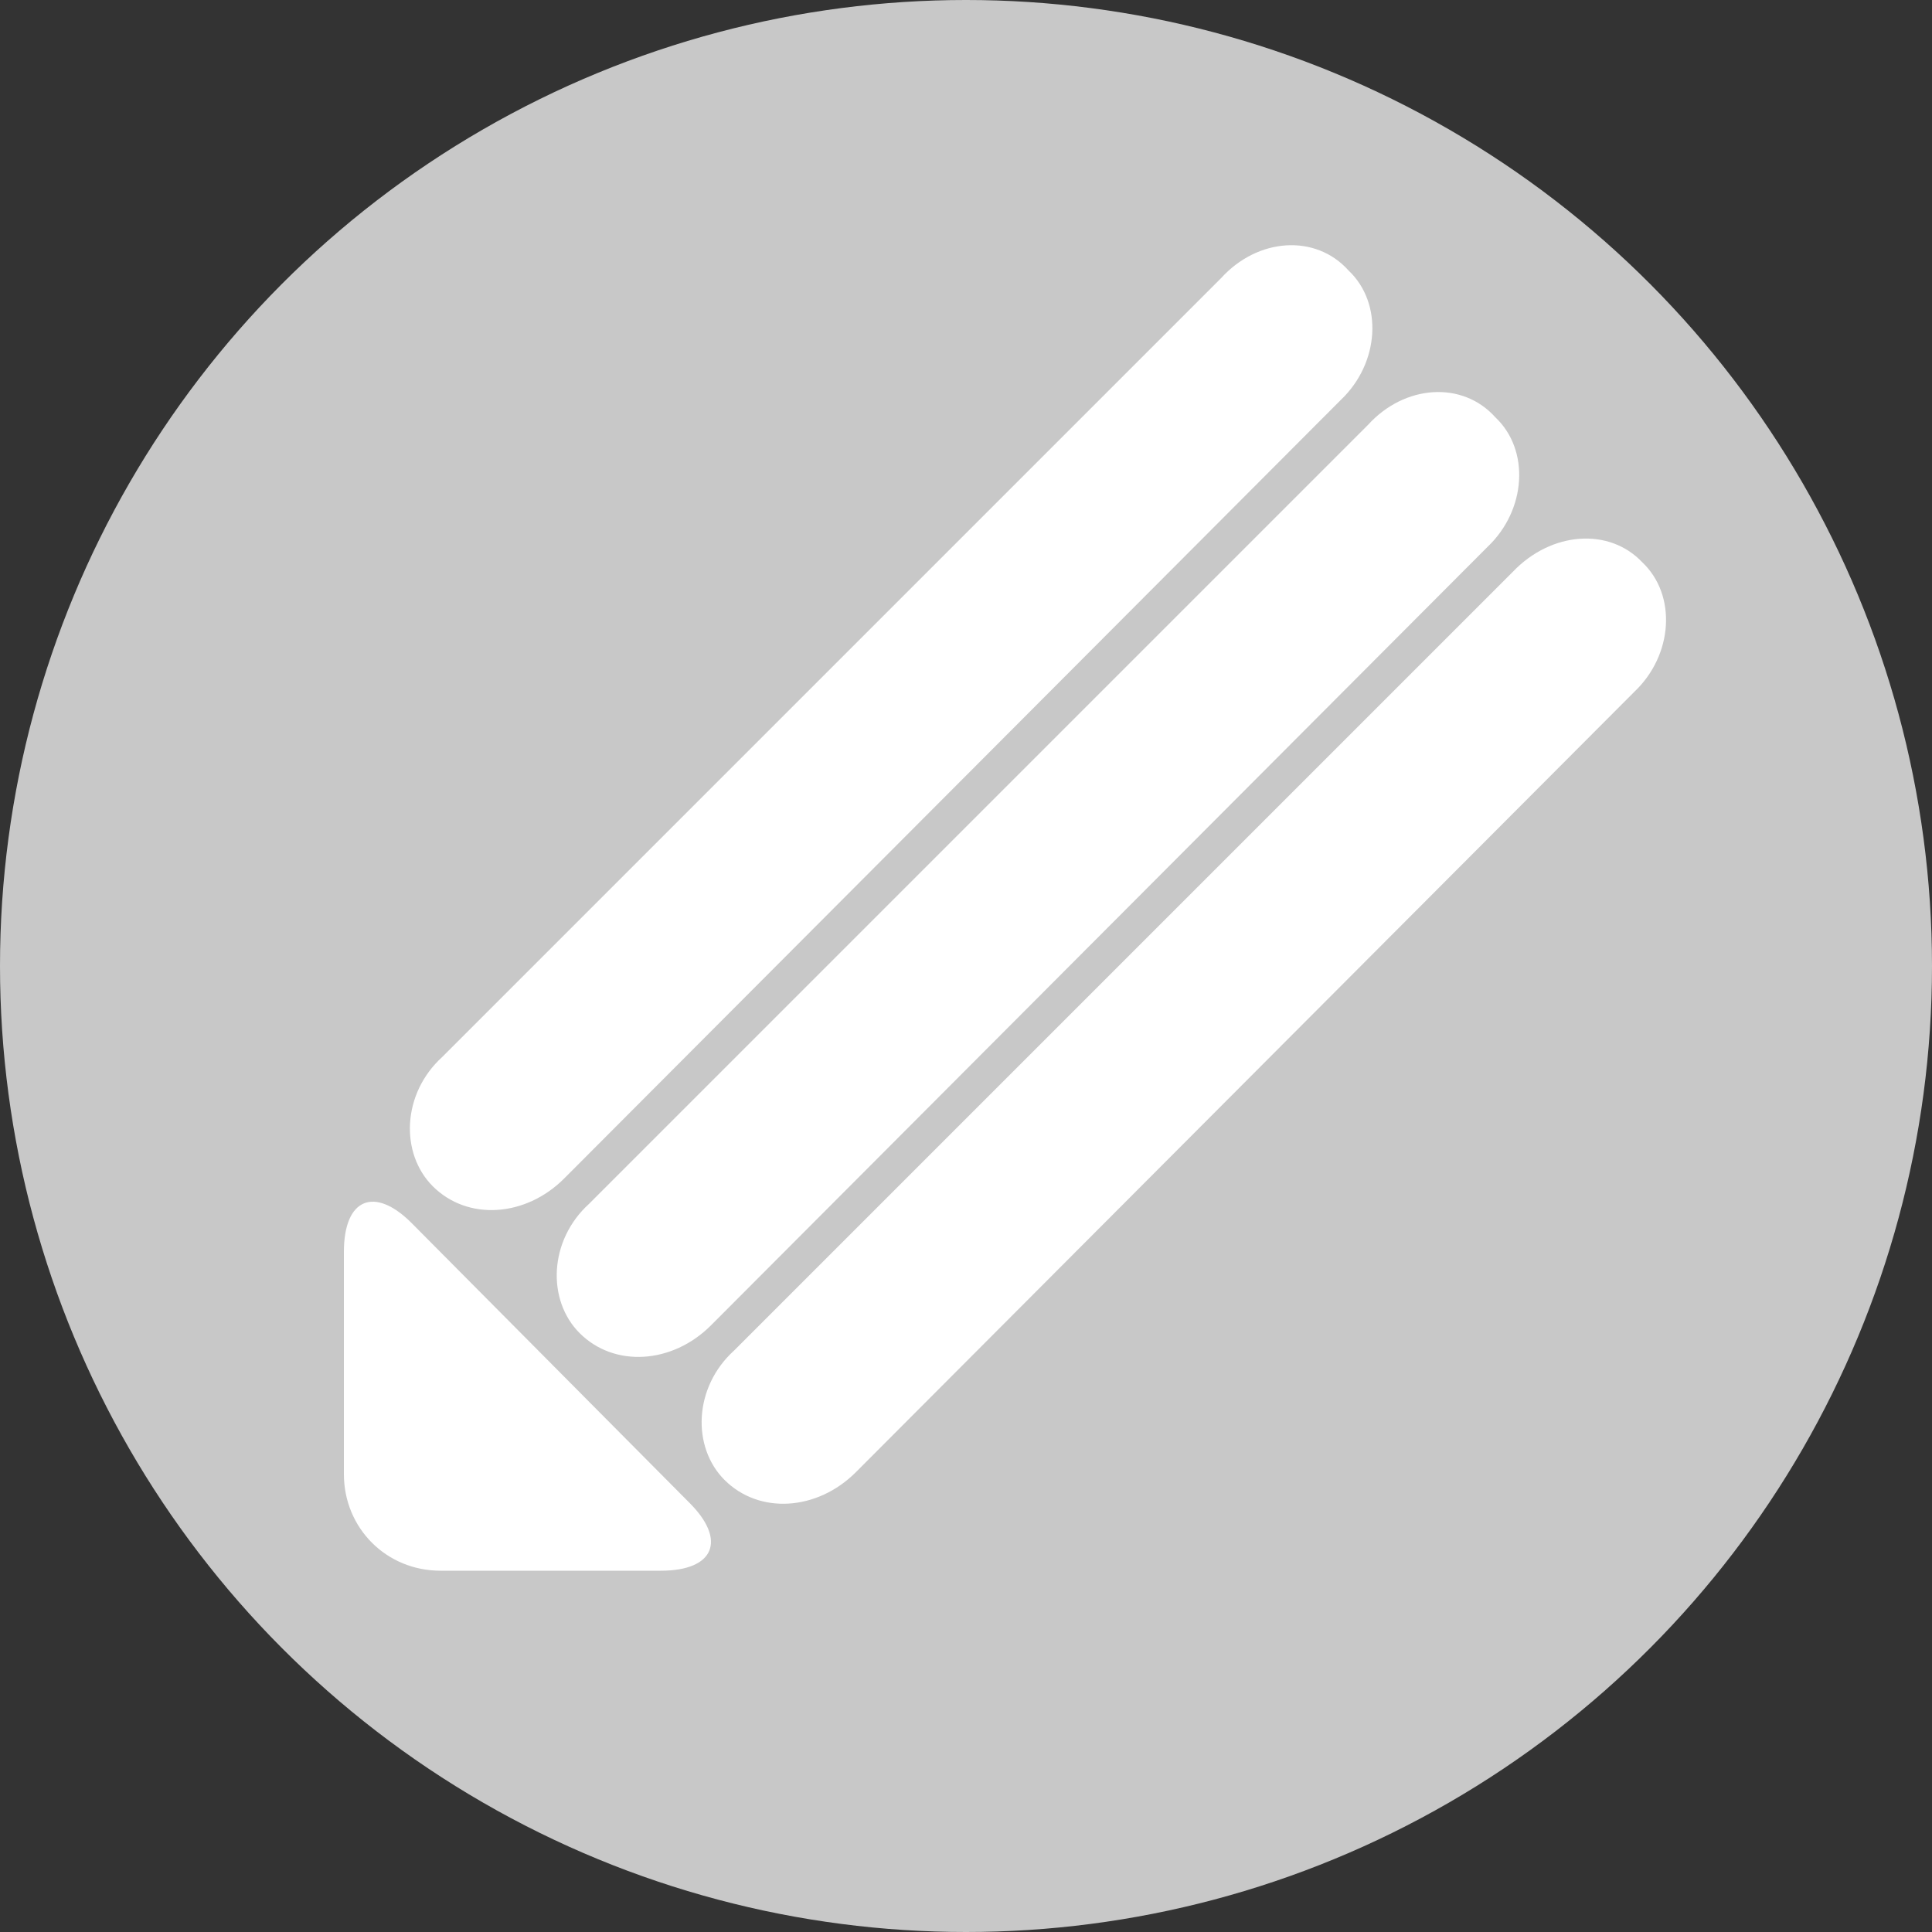 <?xml version="1.0" encoding="utf-8"?>
<!-- Generator: Adobe Illustrator 23.0.1, SVG Export Plug-In . SVG Version: 6.00 Build 0)  -->
<svg version="1.1" id="Ebene_1" xmlns="http://www.w3.org/2000/svg" xmlns:xlink="http://www.w3.org/1999/xlink" x="0px" y="0px"
	 viewBox="0 0 100 100" style="enable-background:new 0 0 100 100;" xml:space="preserve">
<rect x="0" y="0" width="100" height="100" fill="#333333" stroke="none"/>
<style type="text/css">
	.st0{fill:#C8C8C8;}
	.st1{fill:#FFFFFF;}
</style>
<circle class="st0" cx="50" cy="50" r="50"/>
<g>
	<path class="st1" d="M77.4,21.6c1.8,1.7,1.6,4.8-0.4,6.7L36.8,68.6c-2,2-5,2.2-6.8,0.4c-1.7-1.7-1.6-4.8,0.5-6.7L70.8,22
		C72.7,19.9,75.7,19.7,77.4,21.6z"/>
	<path class="st1" d="M69.8,14c1.8,1.7,1.6,4.8-0.4,6.7L29.2,61c-2,2-5,2.2-6.8,0.4c-1.7-1.7-1.6-4.8,0.5-6.7l40.3-40.3
		C65.1,12.3,68.1,12.1,69.8,14z"/>
	<path class="st1" d="M85,29.1c1.8,1.7,1.6,4.8-0.4,6.7L44.3,76.2c-2,2-5,2.2-6.8,0.4c-1.7-1.7-1.6-4.8,0.5-6.7l40.3-40.3
		C80.3,27.5,83.3,27.3,85,29.1z"/>
	<g>
		<path class="st1" d="M35.7,77.8c1.9,1.9,1.3,3.5-1.5,3.5H22.8c-2.8,0-5-2.2-5-5V64.8c0-2.8,1.6-3.4,3.5-1.5L35.7,77.8z"/>
	</g>
</g>
</svg>
